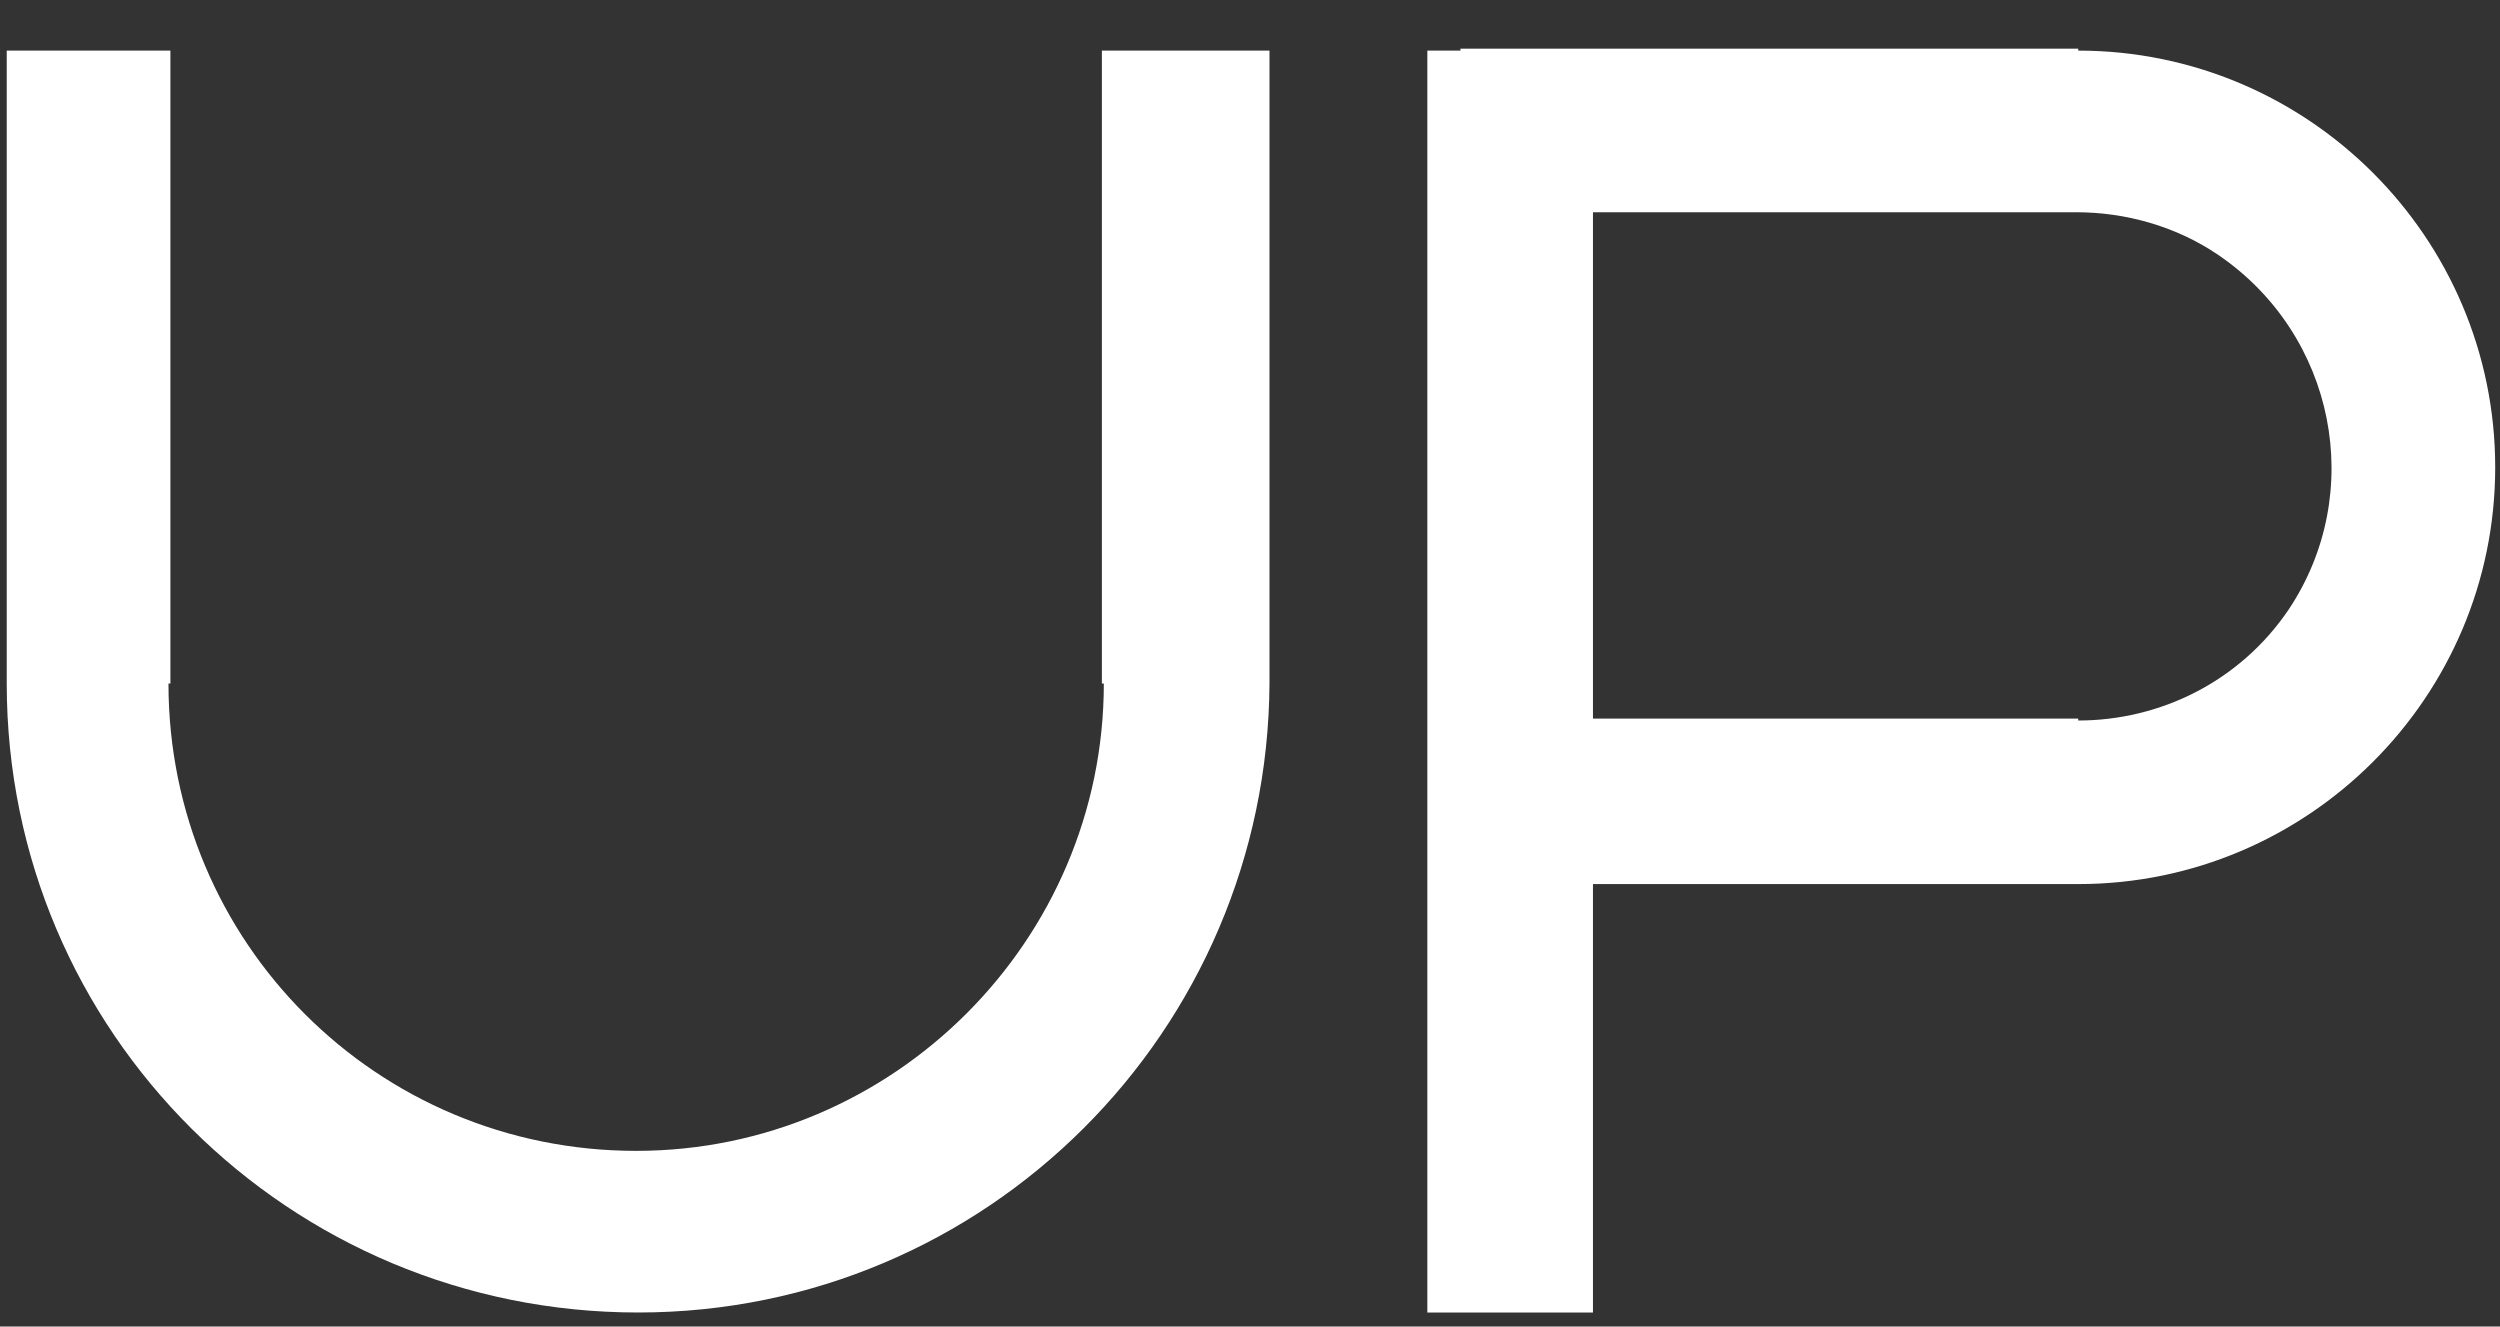 <svg width="49" height="26" viewBox="0 0 49 26" fill="none" xmlns="http://www.w3.org/2000/svg">
  <rect x="0" y="0" width="49" height="26" fill="#333333" stroke="none"/>
  <path
    d="M48.906 9.16C48.906 4.656 45.239 0.992 40.733 0.992V0.954H28.625V0.992H27.976V25.725H31.222V17.328H40.733C45.239 17.328 48.906 13.664 48.906 9.16ZM44.858 11.947C43.903 13.359 42.337 14.122 40.733 14.122V14.084H31.222V4.16H40.694C41.649 4.16 42.642 4.427 43.483 5C45.774 6.565 46.385 9.656 44.858 11.947Z"
    fill="white" />
  <path
    d="M21.597 0.992V13.397H21.635C21.635 18.435 17.51 22.557 12.469 22.557C7.389 22.557 3.302 18.473 3.302 13.397H3.34V0.992H0.132V13.397C0.132 20.229 5.67 25.725 12.507 25.725C19.344 25.725 24.844 20.191 24.882 13.397V0.992H21.597Z"
    fill="white" />
</svg>